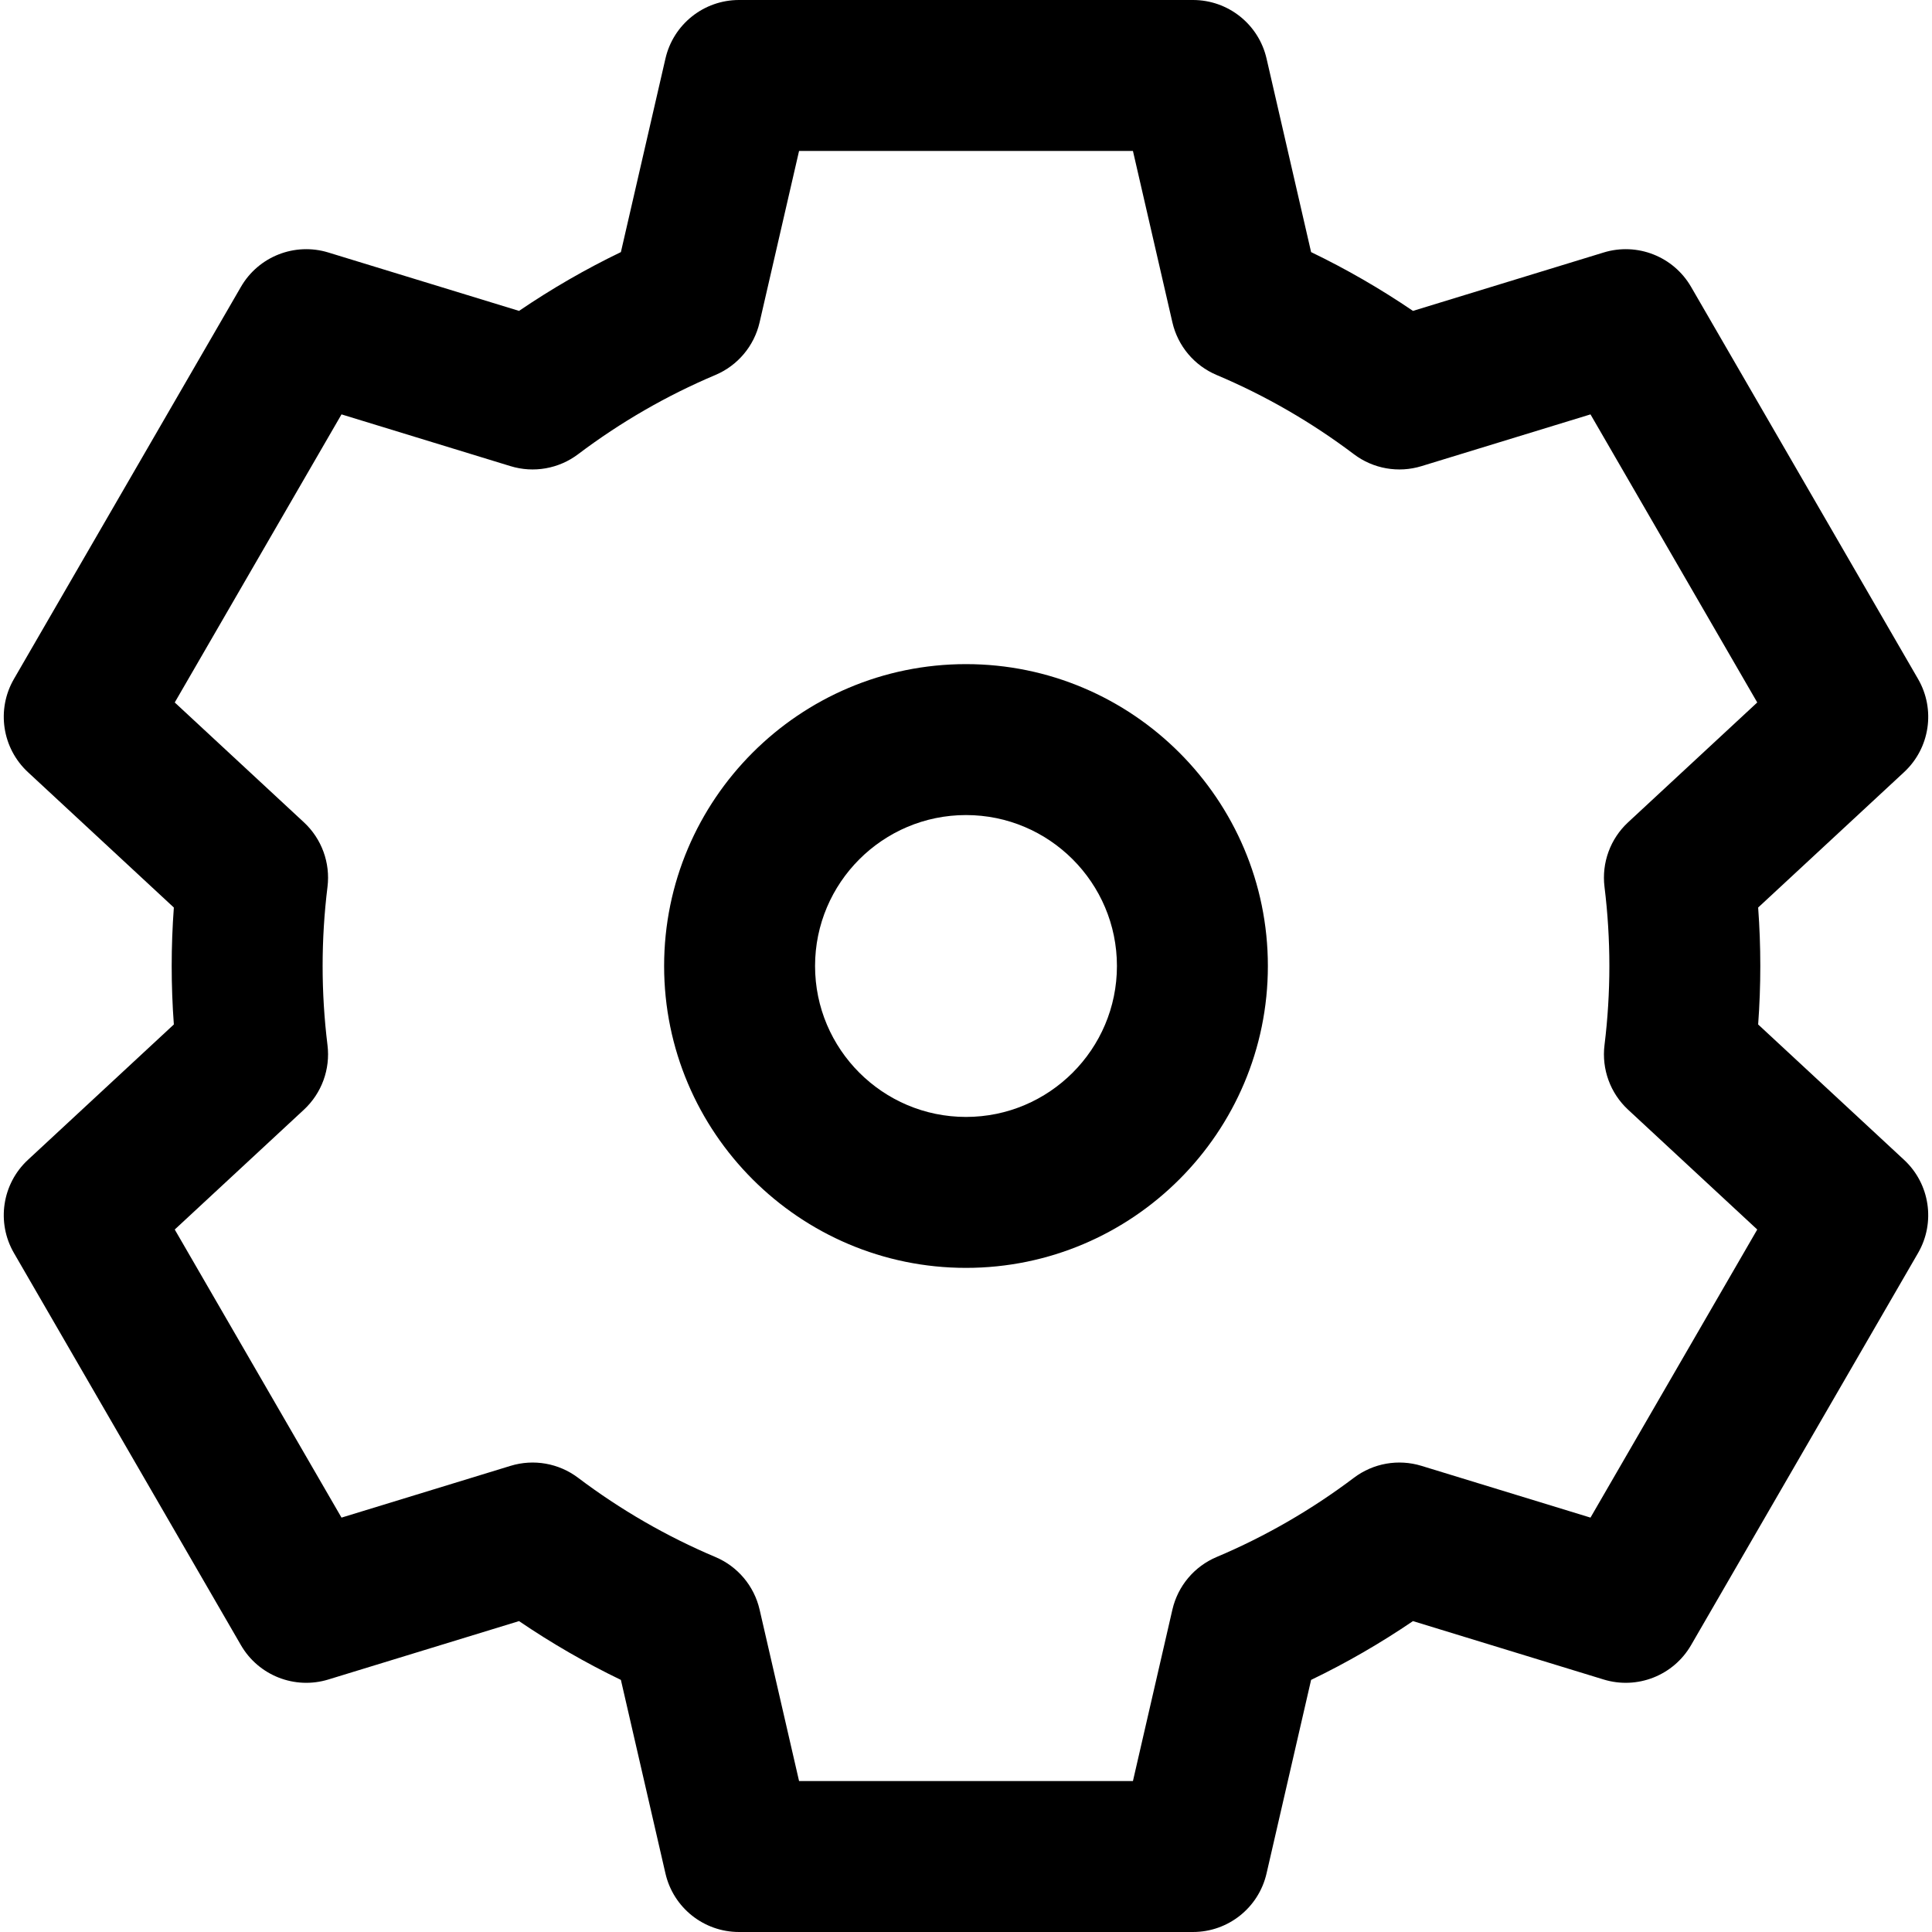 <?xml version="1.0" encoding="iso-8859-1"?>
<!-- Generator: Adobe Illustrator 19.0.0, SVG Export Plug-In . SVG Version: 6.00 Build 0)  -->
<svg version="1.1" id="Capa_1" xmlns="http://www.w3.org/2000/svg" xmlns:xlink="http://www.w3.org/1999/xlink" x="0px" y="0px"
	 viewBox="0 0 512.001 512.001" style="enable-background:new 0 0 512.001 512.001;" xml:space="preserve">
<g>
	<g>
		<g>
			<path d="M465.929,271.494c0.762-10.345,0.763-20.63,0-30.988l38.675-35.883c6.847-6.353,8.385-16.598,3.706-24.681
				L448.151,76.019c-4.664-8.055-14.264-11.832-23.166-9.104l-50.535,15.476c-8.613-5.86-17.642-11.071-26.993-15.581
				l-11.809-51.296C333.559,6.434,325.476,0,316.159,0H195.842c-9.317,0-17.4,6.434-19.49,15.514L164.544,66.81
				c-9.352,4.51-18.38,9.721-26.993,15.581L87.016,66.915c-8.903-2.728-18.503,1.049-23.166,9.104L3.691,179.942
				c-4.679,8.083-3.141,18.328,3.706,24.681l38.675,35.883c-0.762,10.345-0.763,20.63,0,30.988L7.397,307.377
				c-6.847,6.353-8.385,16.598-3.706,24.681l60.158,103.924c4.663,8.055,14.264,11.831,23.166,9.104l50.535-15.476
				c8.613,5.86,17.642,11.071,26.993,15.581l11.809,51.296c2.09,9.08,10.173,15.514,19.49,15.514h120.316
				c9.317,0,17.4-6.434,19.49-15.514l11.809-51.296c9.352-4.51,18.38-9.721,26.993-15.581l50.535,15.476
				c8.902,2.726,18.503-1.049,23.166-9.104l60.158-103.924c4.679-8.083,3.141-18.328-3.706-24.681L465.929,271.494z
				 M425.211,235.031c1.719,13.962,1.719,27.971,0,41.938c-0.786,6.374,1.538,12.738,6.246,17.106l34.234,31.763l-44.194,76.346
				l-44.792-13.717c-6.132-1.88-12.788-0.704-17.905,3.16c-11.25,8.491-23.493,15.557-36.389,21
				c-5.915,2.497-10.272,7.682-11.713,13.939L300.24,472h-88.478l-10.459-45.434c-1.44-6.258-5.798-11.442-11.713-13.939
				c-12.895-5.443-25.139-12.509-36.389-21c-5.117-3.863-11.775-5.04-17.905-3.16l-44.792,13.717L46.31,325.838l34.234-31.763
				c4.708-4.368,7.032-10.732,6.246-17.106c-1.719-13.962-1.719-27.971,0-41.938c0.786-6.374-1.538-12.738-6.246-17.106
				L46.31,186.162l44.194-76.346l44.792,13.717c6.129,1.878,12.787,0.703,17.905-3.16c11.25-8.491,23.493-15.557,36.389-21
				c5.915-2.497,10.272-7.682,11.713-13.939L211.761,40h88.478l10.459,45.434c1.44,6.258,5.798,11.442,11.713,13.939
				c12.895,5.443,25.139,12.509,36.389,21c5.117,3.863,11.775,5.039,17.905,3.16l44.792-13.717l44.194,76.346l-34.234,31.763
				C426.748,222.293,424.424,228.657,425.211,235.031z"/>
			<path d="M256,176c-44.112,0-80,35.888-80,80s35.888,80,80,80s80-35.888,80-80S300.112,176,256,176z M256,296
				c-22.056,0-40-17.944-40-40c0-22.056,17.944-40,40-40c22.056,0,40,17.944,40,40C296,278.056,278.057,296,256,296z"/>
		</g>
	</g>
</g>
<g>
</g>
<g>
</g>
<g>
</g>
<g>
</g>
<g>
</g>
<g>
</g>
<g>
</g>
<g>
</g>
<g>
</g>
<g>
</g>
<g>
</g>
<g>
</g>
<g>
</g>
<g>
</g>
<g>
</g>
</svg>
